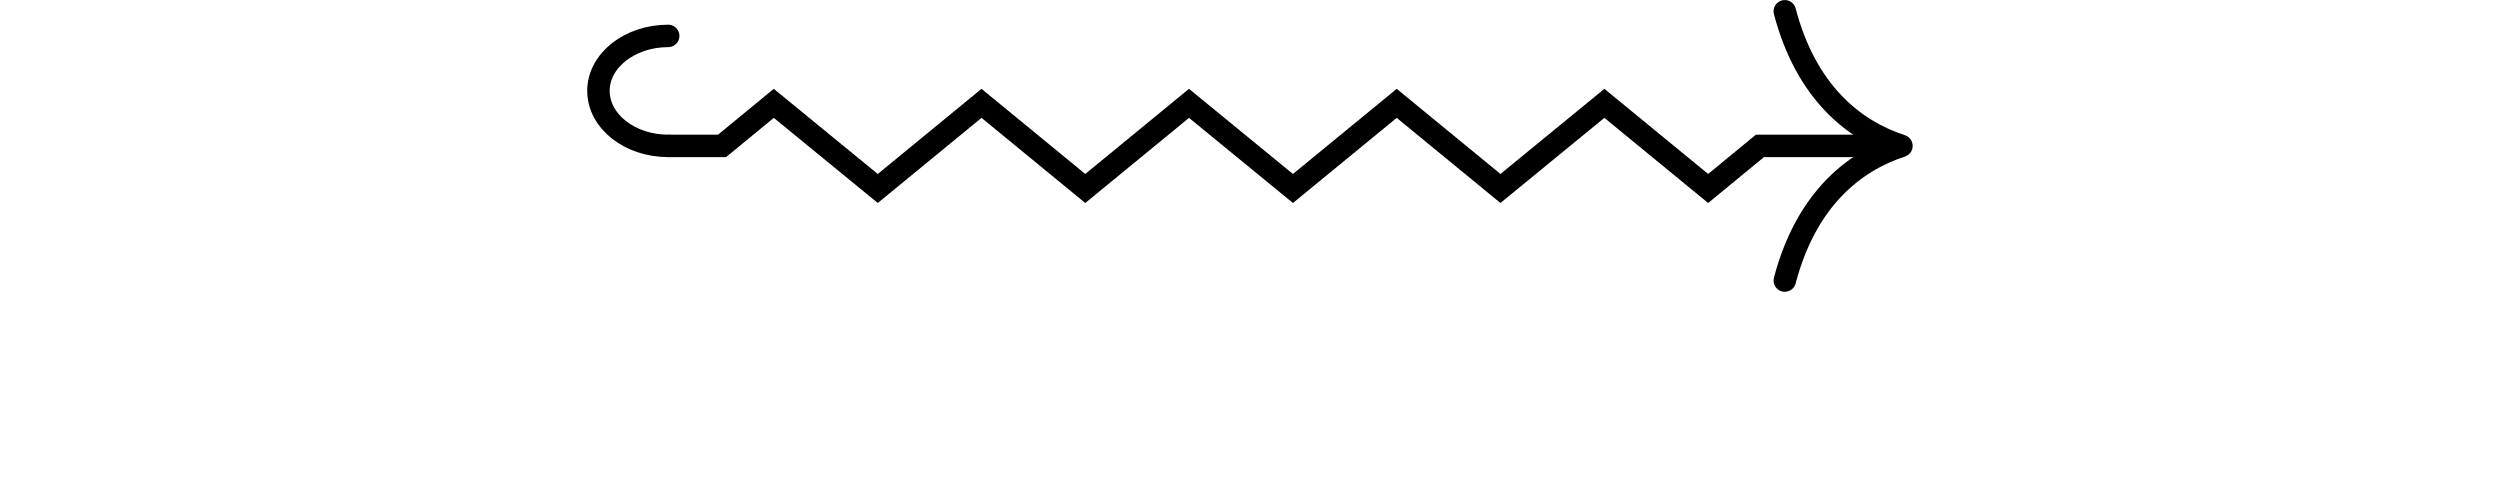 <?xml version="1.0" encoding="UTF-8"?>
<svg xmlns="http://www.w3.org/2000/svg" xmlns:xlink="http://www.w3.org/1999/xlink" width="46.783pt" height="9.198pt" viewBox="0 0 46.783 9.198" version="1.1">
<defs>
<clipPath id="clip1">
  <path d="M 6 0 L 42 0 L 42 9.199 L 6 9.199 Z M 6 0 "/>
</clipPath>
</defs>
<g id="surface1">
<g clip-path="url(#clip1)" clip-rule="nonzero">
<path style="fill:none;stroke-width:0.42;stroke-linecap:butt;stroke-linejoin:miter;stroke:rgb(0%,0%,0%);stroke-opacity:1;stroke-miterlimit:10;" d="M -10.888 2.625 L -9.88 2.625 L -8.912 3.421 L -6.966 1.828 L -5.025 3.421 L -3.083 1.828 L -1.142 3.421 L 0.803 1.828 L 2.745 3.421 L 4.686 1.828 L 6.631 3.421 L 8.573 1.828 L 9.542 2.625 L 11.979 2.625 " transform="matrix(1,0,0,-1,23.392,5.355)"/>
</g>
<path style="fill:none;stroke-width:0.42;stroke-linecap:round;stroke-linejoin:miter;stroke:rgb(0%,0%,0%);stroke-opacity:1;stroke-miterlimit:10;" d="M -0.001 2.058 C 0.718 2.058 1.304 1.597 1.304 1.031 C 1.304 0.46 0.718 -0 -0.001 -0 " transform="matrix(-1,0,0,-1,12.503,2.73)"/>
<path style="fill:none;stroke-width:0.42;stroke-linecap:round;stroke-linejoin:round;stroke:rgb(0%,0%,0%);stroke-opacity:1;stroke-miterlimit:10;" d="M -2.184 2.519 C -1.786 1.007 -0.895 0.292 -0.001 -0 C -0.895 -0.293 -1.786 -1.008 -2.184 -2.52 " transform="matrix(1,0,0,-1,35.583,2.73)"/>
</g>
</svg>

